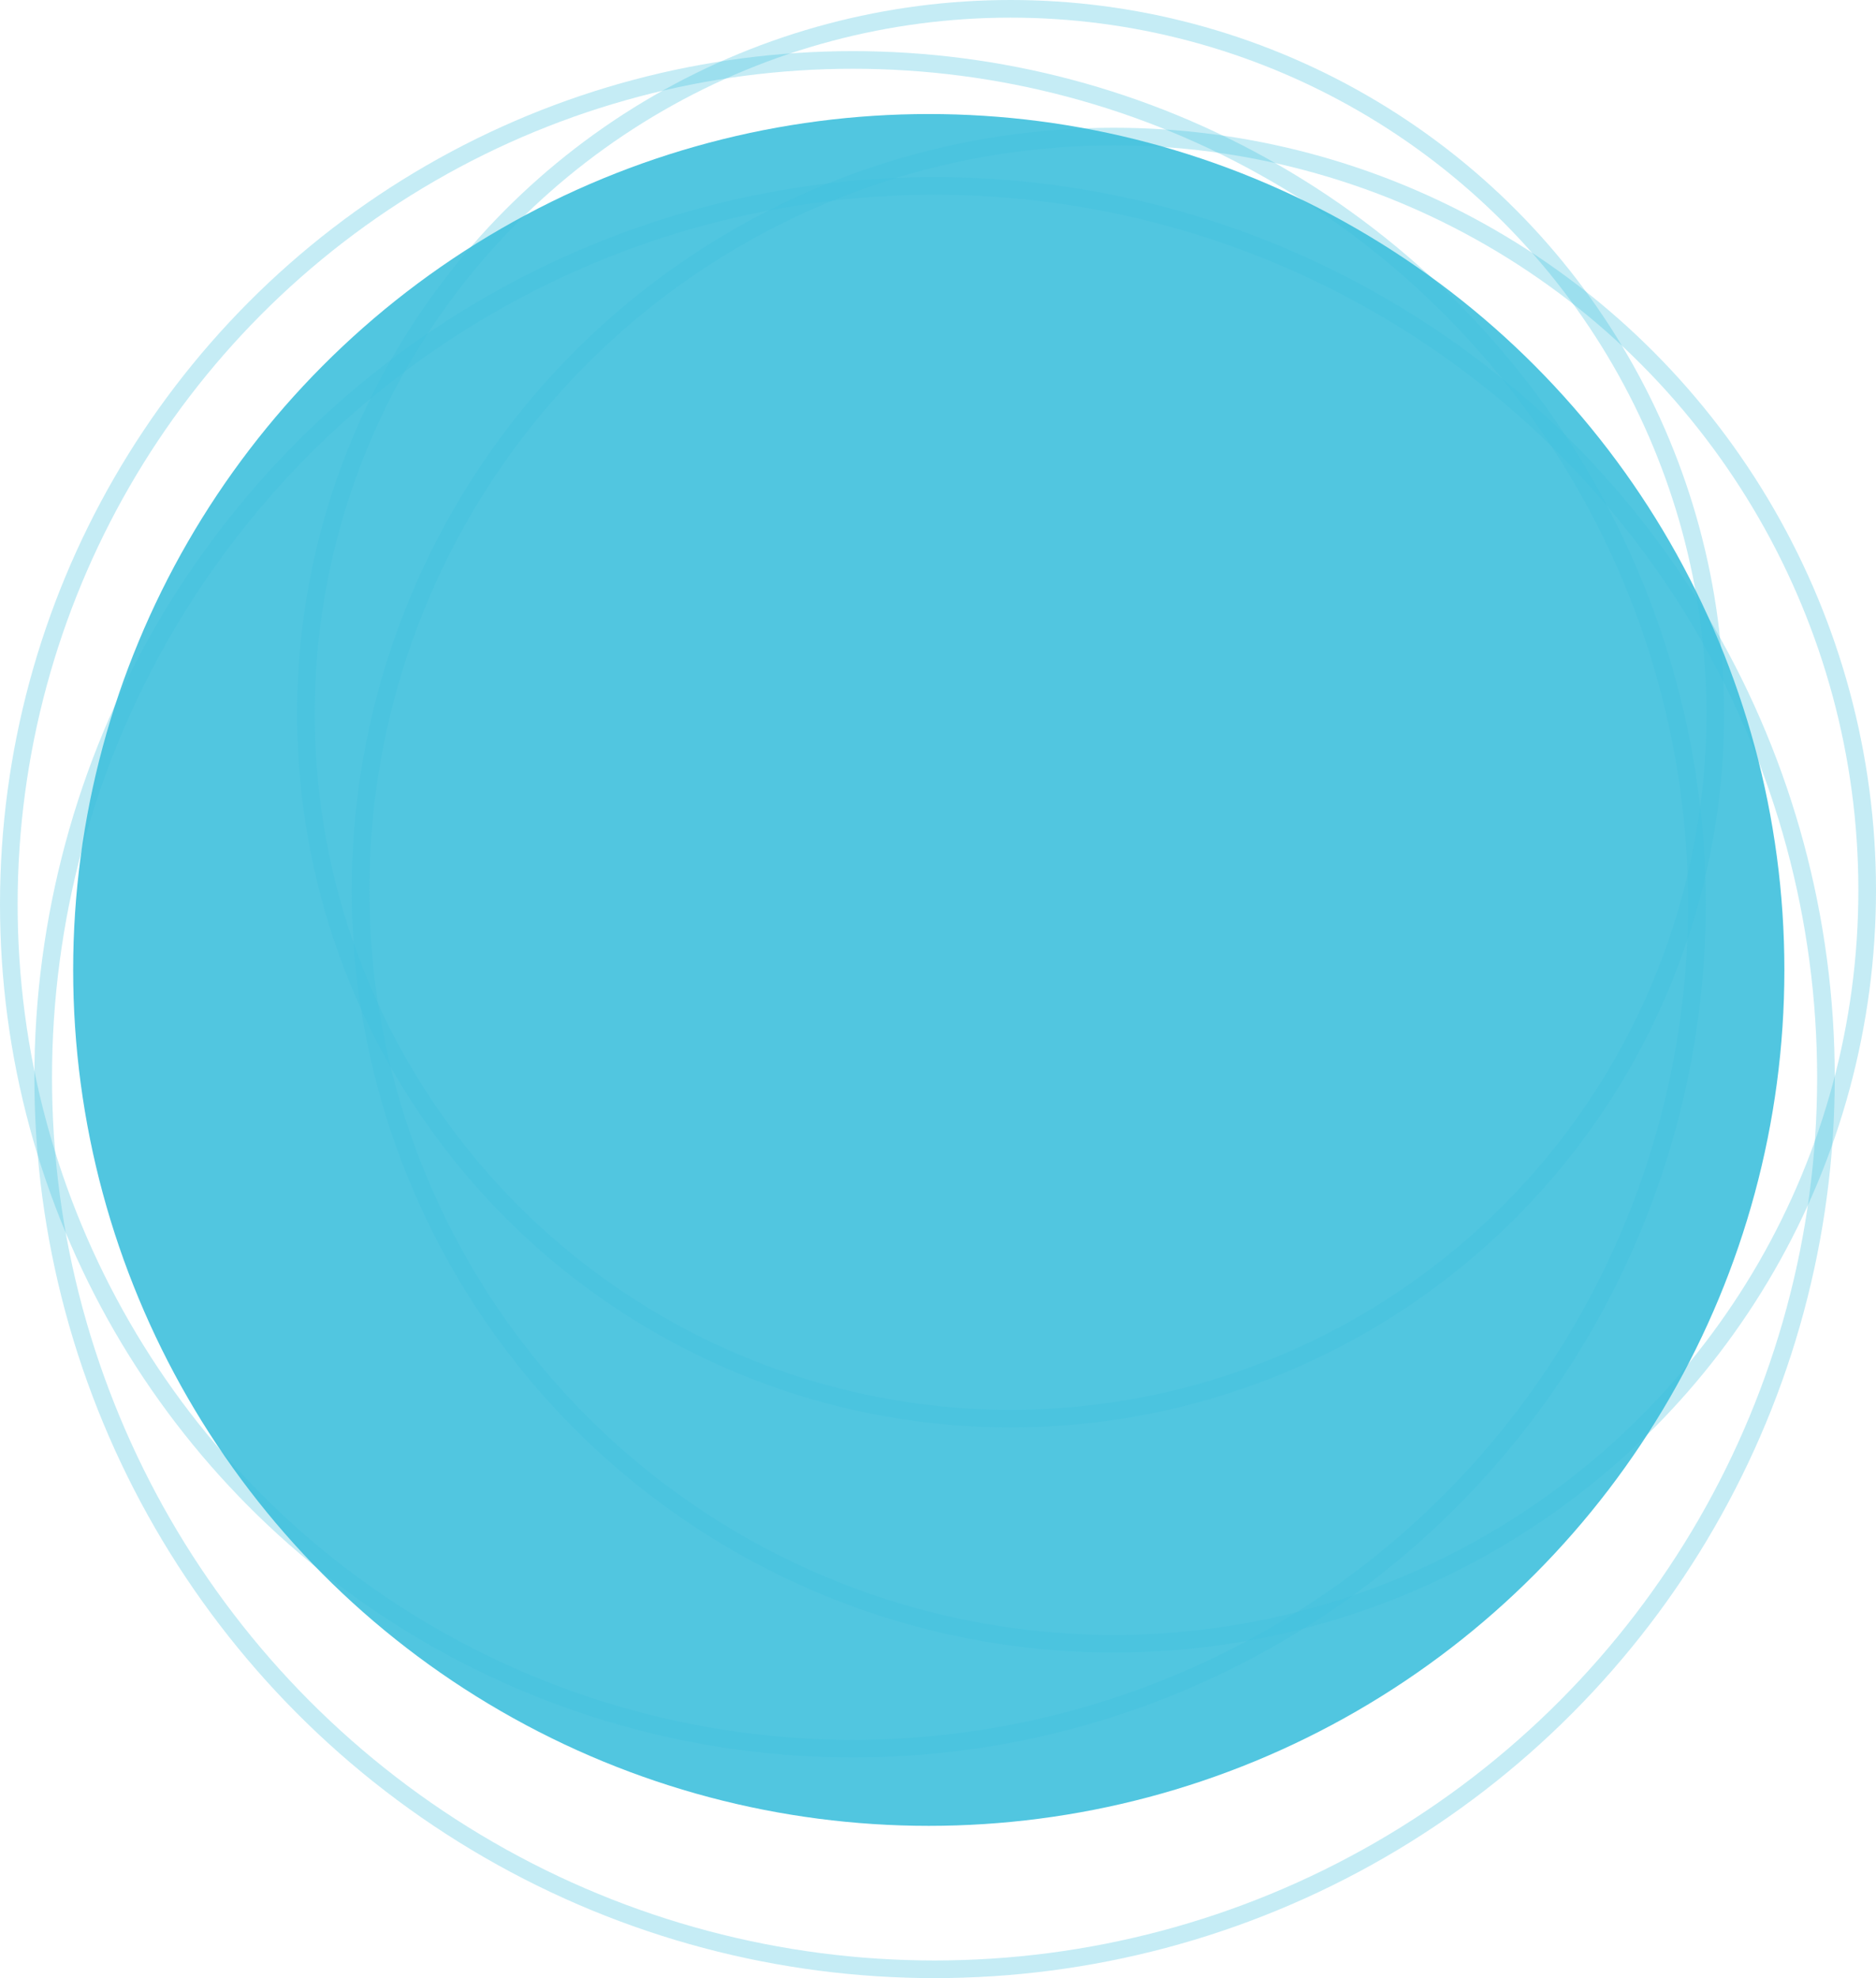 <!-- Generator: Adobe Illustrator 18.1.1, SVG Export Plug-In  -->
<svg version="1.1"
   xmlns="http://www.w3.org/2000/svg" xmlns:xlink="http://www.w3.org/1999/xlink" xmlns:a="http://ns.adobe.com/AdobeSVGViewerExtensions/3.0/"
   x="0px" y="0px" width="106.411px" height="112.164px" viewBox="0 0 106.411 112.164" enable-background="new 0 0 106.411 112.164"
   xml:space="preserve">
<defs>
</defs>
<circle opacity="0.9" fill="#3EC0DD" cx="52.682" cy="54.998" r="48.532"/>
<g>
  <circle opacity="0.3" fill="none" stroke="#3EC0DD" stroke-miterlimit="10" cx="53.011" cy="61.103" r="50.561"/>
  <circle opacity="0.3" fill="none" stroke="#3EC0DD" stroke-miterlimit="10" cx="48.377" cy="51.276" r="47.877"/>
  <circle opacity="0.3" fill="none" stroke="#3EC0DD" stroke-miterlimit="10" cx="63.181" cy="50.474" r="42.73"/>
  <circle opacity="0.3" fill="none" stroke="#3EC0DD" stroke-miterlimit="10" cx="57.323" cy="40.47" r="39.97"/>
</g>
</svg>
